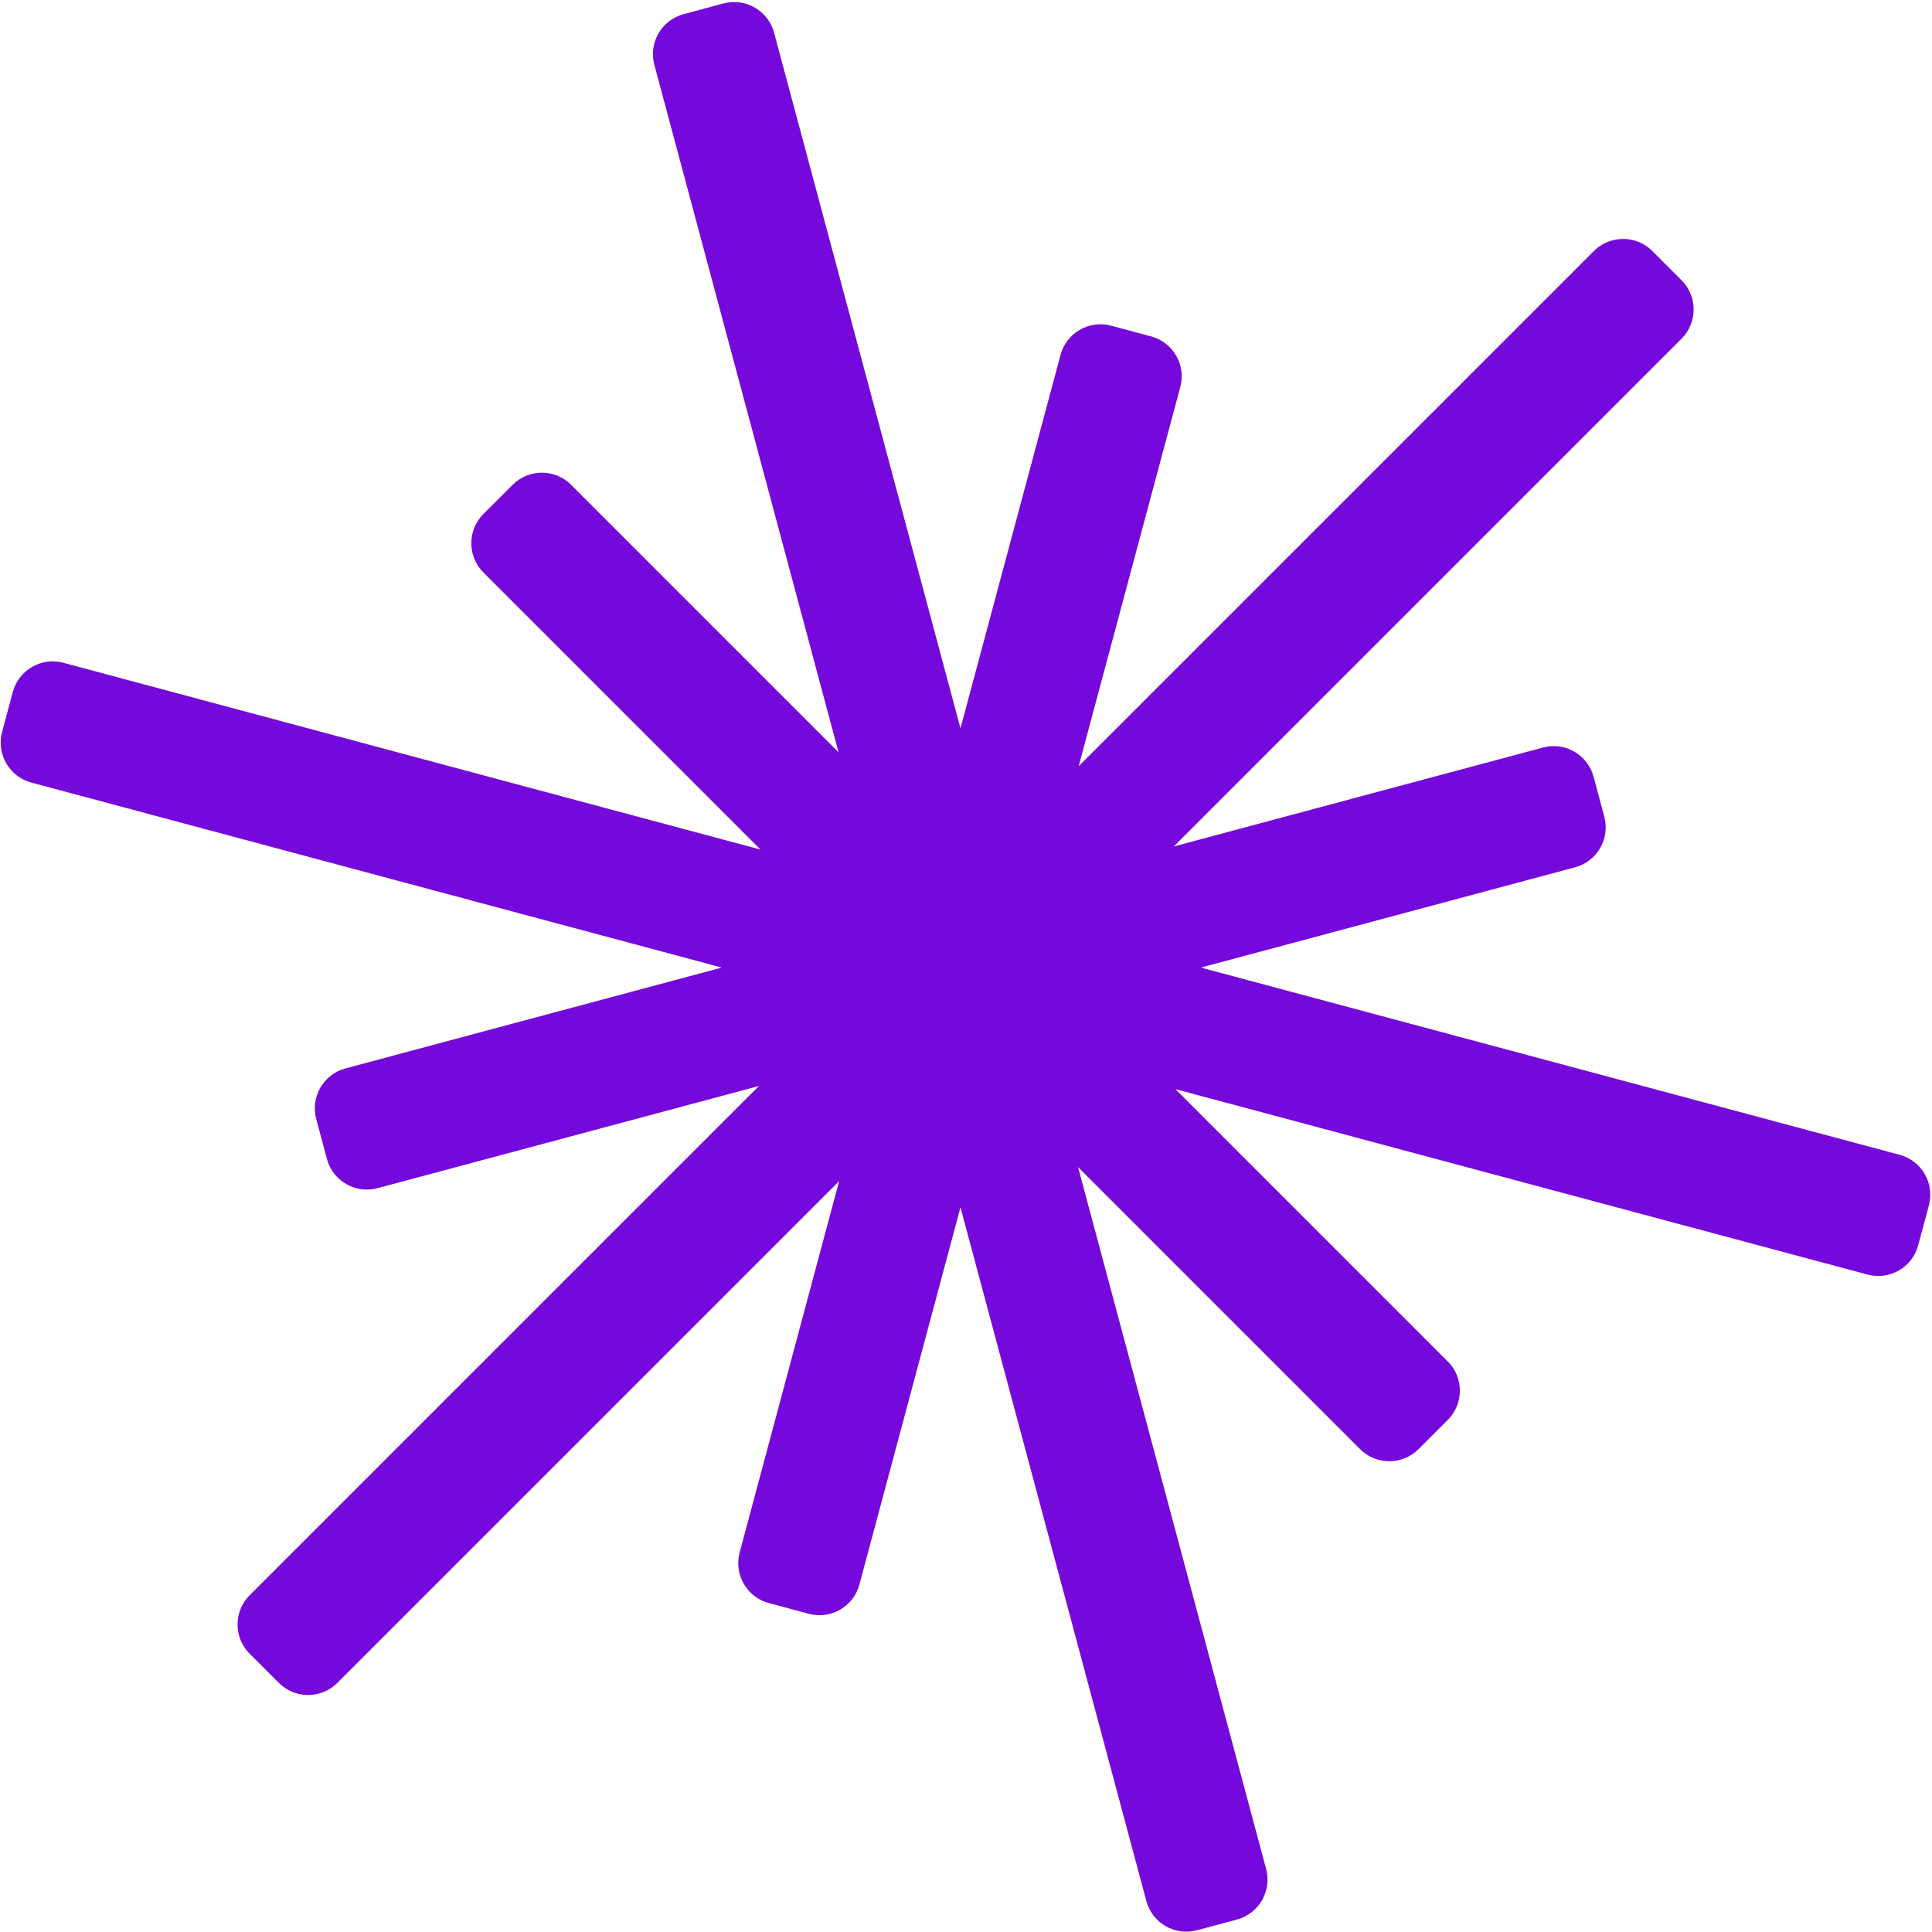 <svg width="374" height="374" viewBox="0 0 374 374" fill="none" xmlns="http://www.w3.org/2000/svg">
    <path fill-rule="evenodd" clip-rule="evenodd"
        d="M239.439 371.589C243.707 370.445 246.239 366.059 245.096 361.791L208.691 225.927L263.29 280.525C266.414 283.65 271.479 283.65 274.604 280.525L280.26 274.869C283.385 271.744 283.385 266.679 280.26 263.555L227.537 210.831L361.526 246.734C365.794 247.877 370.18 245.344 371.324 241.077L373.394 233.349C374.538 229.082 372.005 224.695 367.738 223.551L232.462 187.304L304.908 167.892C309.175 166.749 311.708 162.362 310.564 158.094L308.494 150.367C307.35 146.099 302.964 143.567 298.696 144.71L227.217 163.863L325.515 65.565C328.639 62.441 328.639 57.376 325.515 54.251L319.858 48.594C316.734 45.47 311.669 45.47 308.545 48.594L208.812 148.327L228.482 74.917C229.625 70.649 227.093 66.263 222.825 65.119L215.098 63.048C210.83 61.905 206.443 64.438 205.3 68.705L185.932 140.988L149.85 6.33C148.707 2.063 144.32 -0.47 140.052 0.673L132.325 2.744C128.057 3.888 125.525 8.274 126.668 12.542L162.327 145.621L110.555 93.849C107.431 90.725 102.365 90.725 99.241 93.849L93.584 99.506C90.46 102.63 90.46 107.696 93.584 110.82L147.231 164.467L12.277 128.306C8.009 127.162 3.622 129.695 2.479 133.963L0.408 141.69C-0.735 145.958 1.797 150.345 6.065 151.488L139.733 187.304L66.874 206.827C62.606 207.97 60.073 212.357 61.217 216.625L63.288 224.352C64.431 228.62 68.818 231.153 73.085 230.009L146.912 210.227L48.329 308.81C45.205 311.934 45.205 316.999 48.329 320.123L53.986 325.78C57.111 328.904 62.176 328.904 65.3 325.78L162.447 228.633L143.183 300.528C142.04 304.795 144.572 309.182 148.84 310.325L156.567 312.396C160.835 313.54 165.222 311.007 166.365 306.739L185.932 233.716L221.914 368.003C223.057 372.27 227.444 374.803 231.712 373.66L239.439 371.589Z"
        fill="#7508DA" />
</svg>